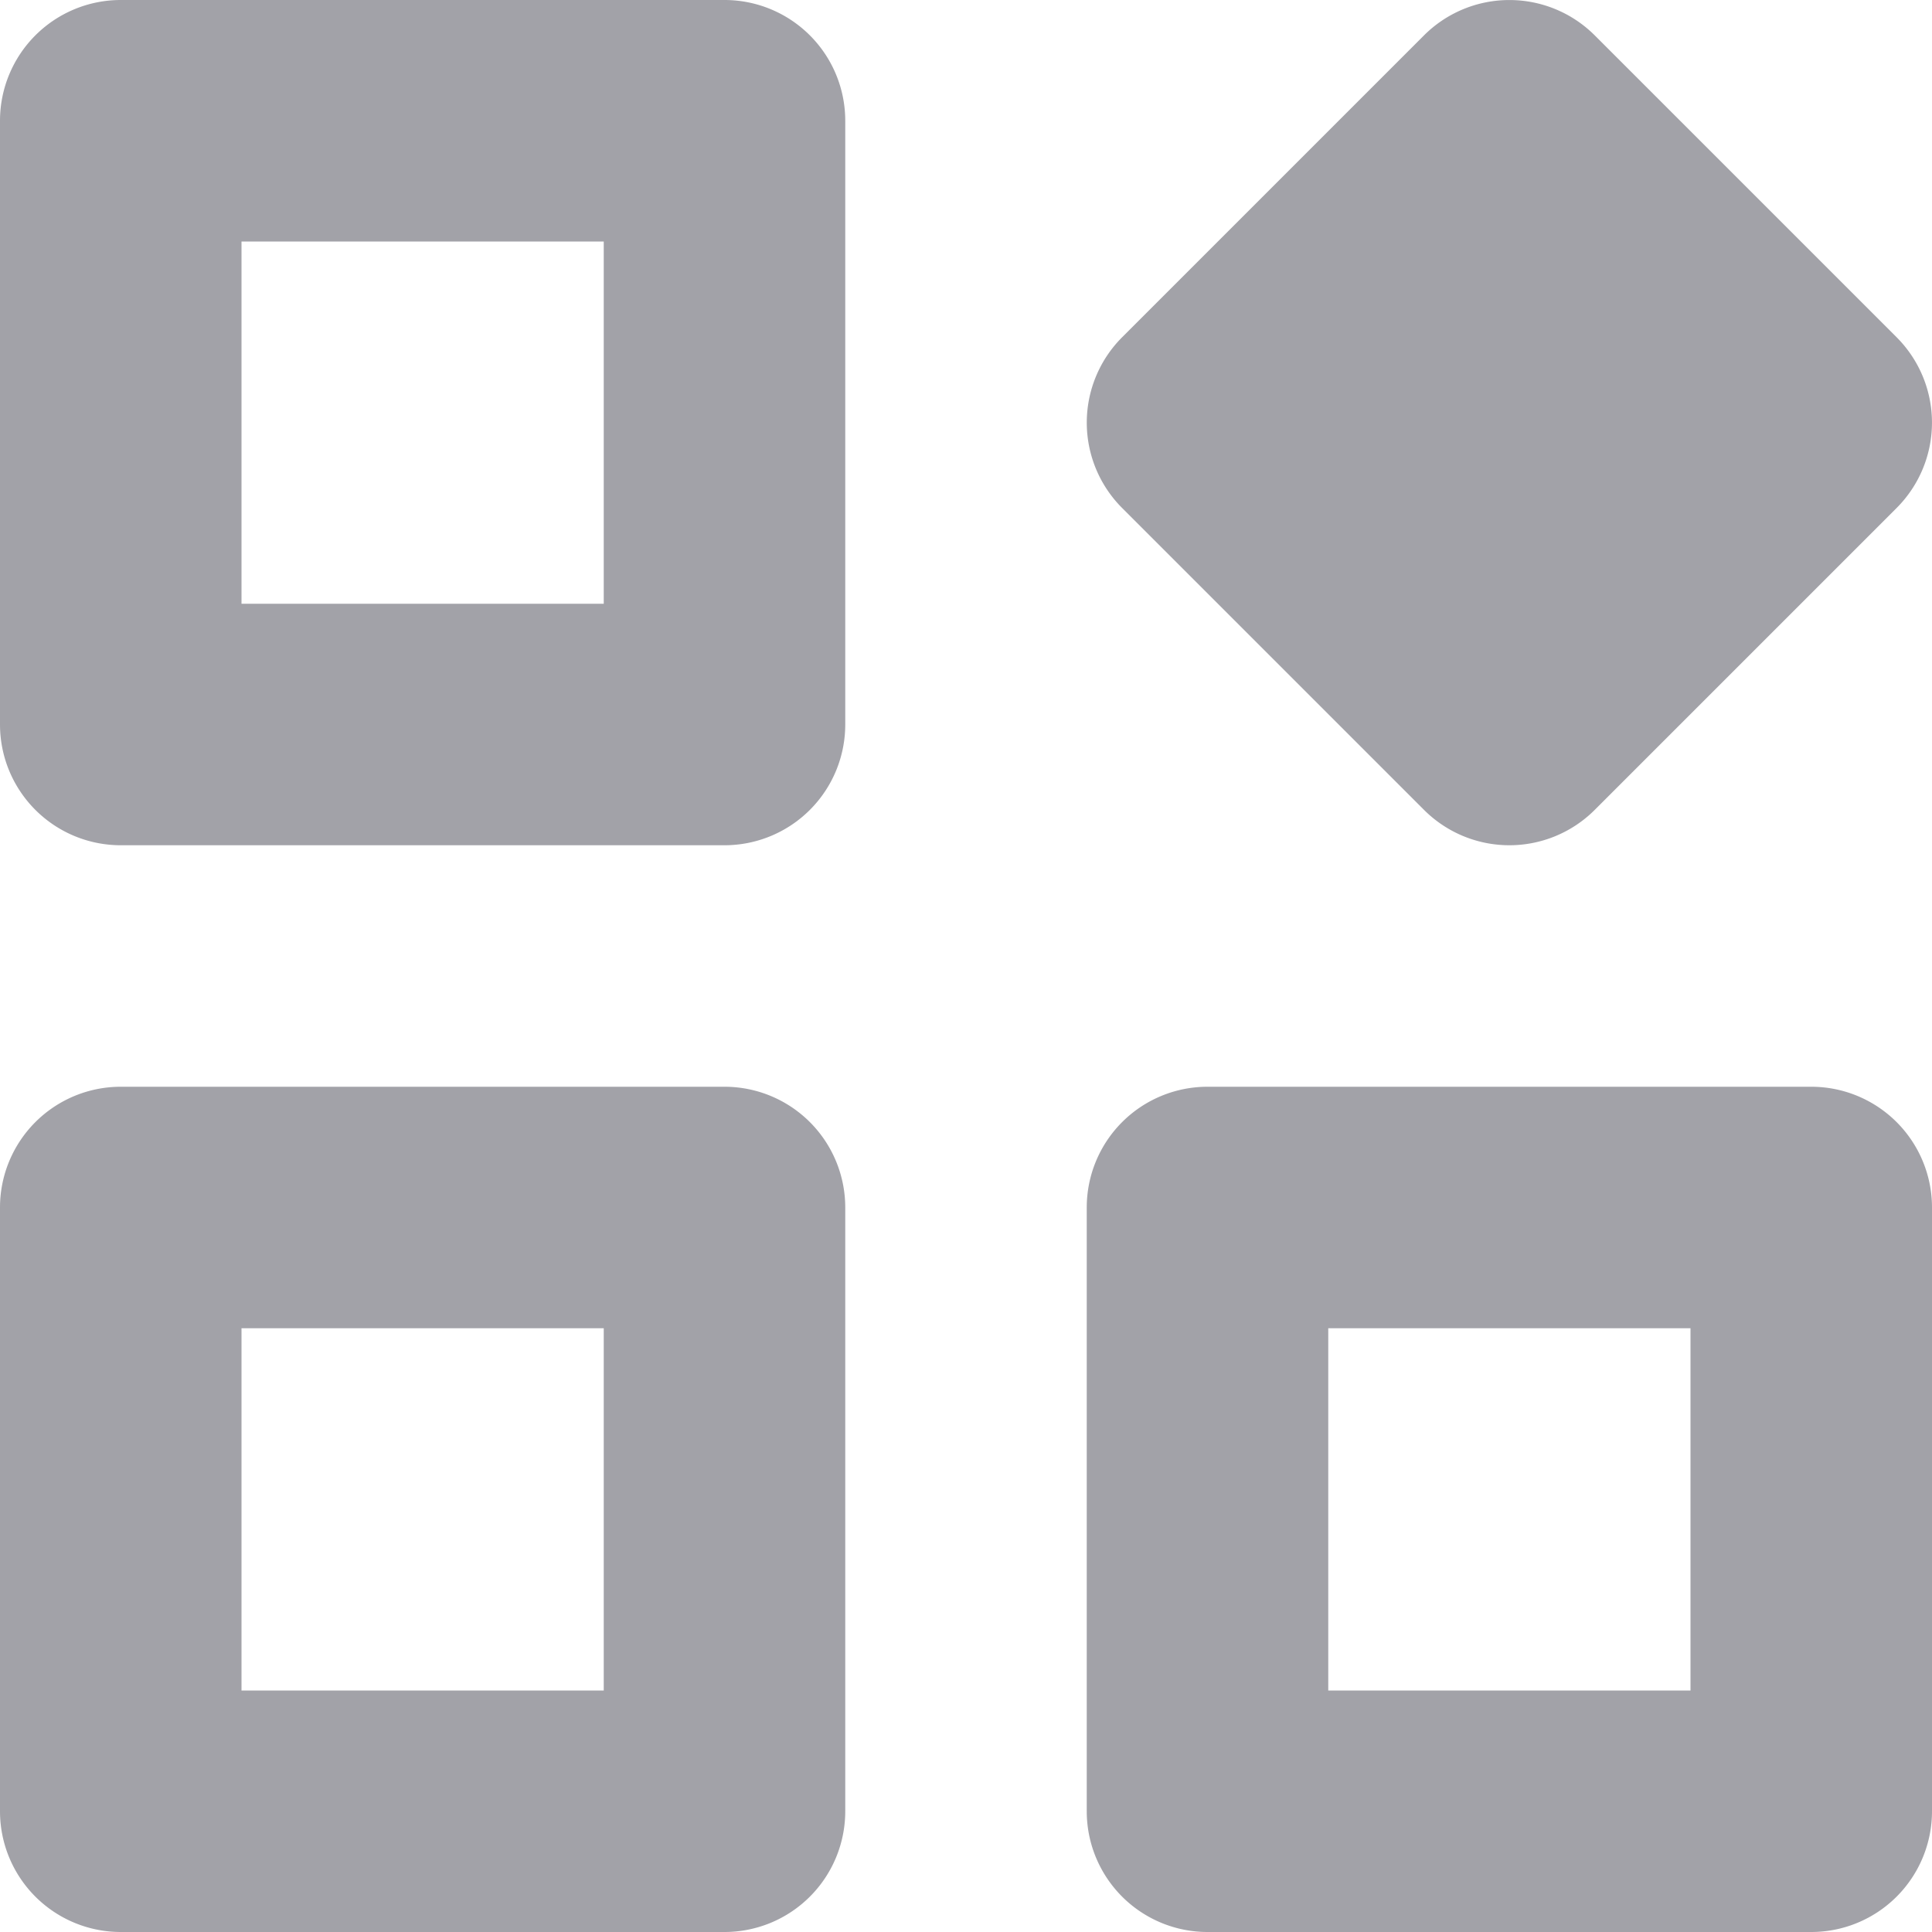                   <svg viewBox="0 0 16 16" fill="rgb(162, 162, 168)"  xmlns="http://www.w3.org/2000/svg">
                    <path d="M6 0H1a1 1 0 00-1 1v5a1 1 0 001 1h5a1 1 0 001-1V1a1 1 0 00-1-1zM5 5H2V2h3v3zM15 9h-5a1 1 0 00-1 1v5a1 1 0 001 1h5a1 1 0 001-1v-5a1 1 0 00-1-1zm-1 5h-3v-3h3v3zM6 9H1a1 1 0 00-1 1v5a1 1 0 001 1h5a1 1 0 001-1v-5a1 1 0 00-1-1zm-1 5H2v-3h3v3zM12.5 7a1 1 0 01-.707-.293l-2.5-2.5a1 1 0 010-1.414l2.5-2.5a1 1 0 011.414 0l2.5 2.5a1 1 0 010 1.414l-2.5 2.5A1 1 0 0112.5 7z"></path>
                  </svg>